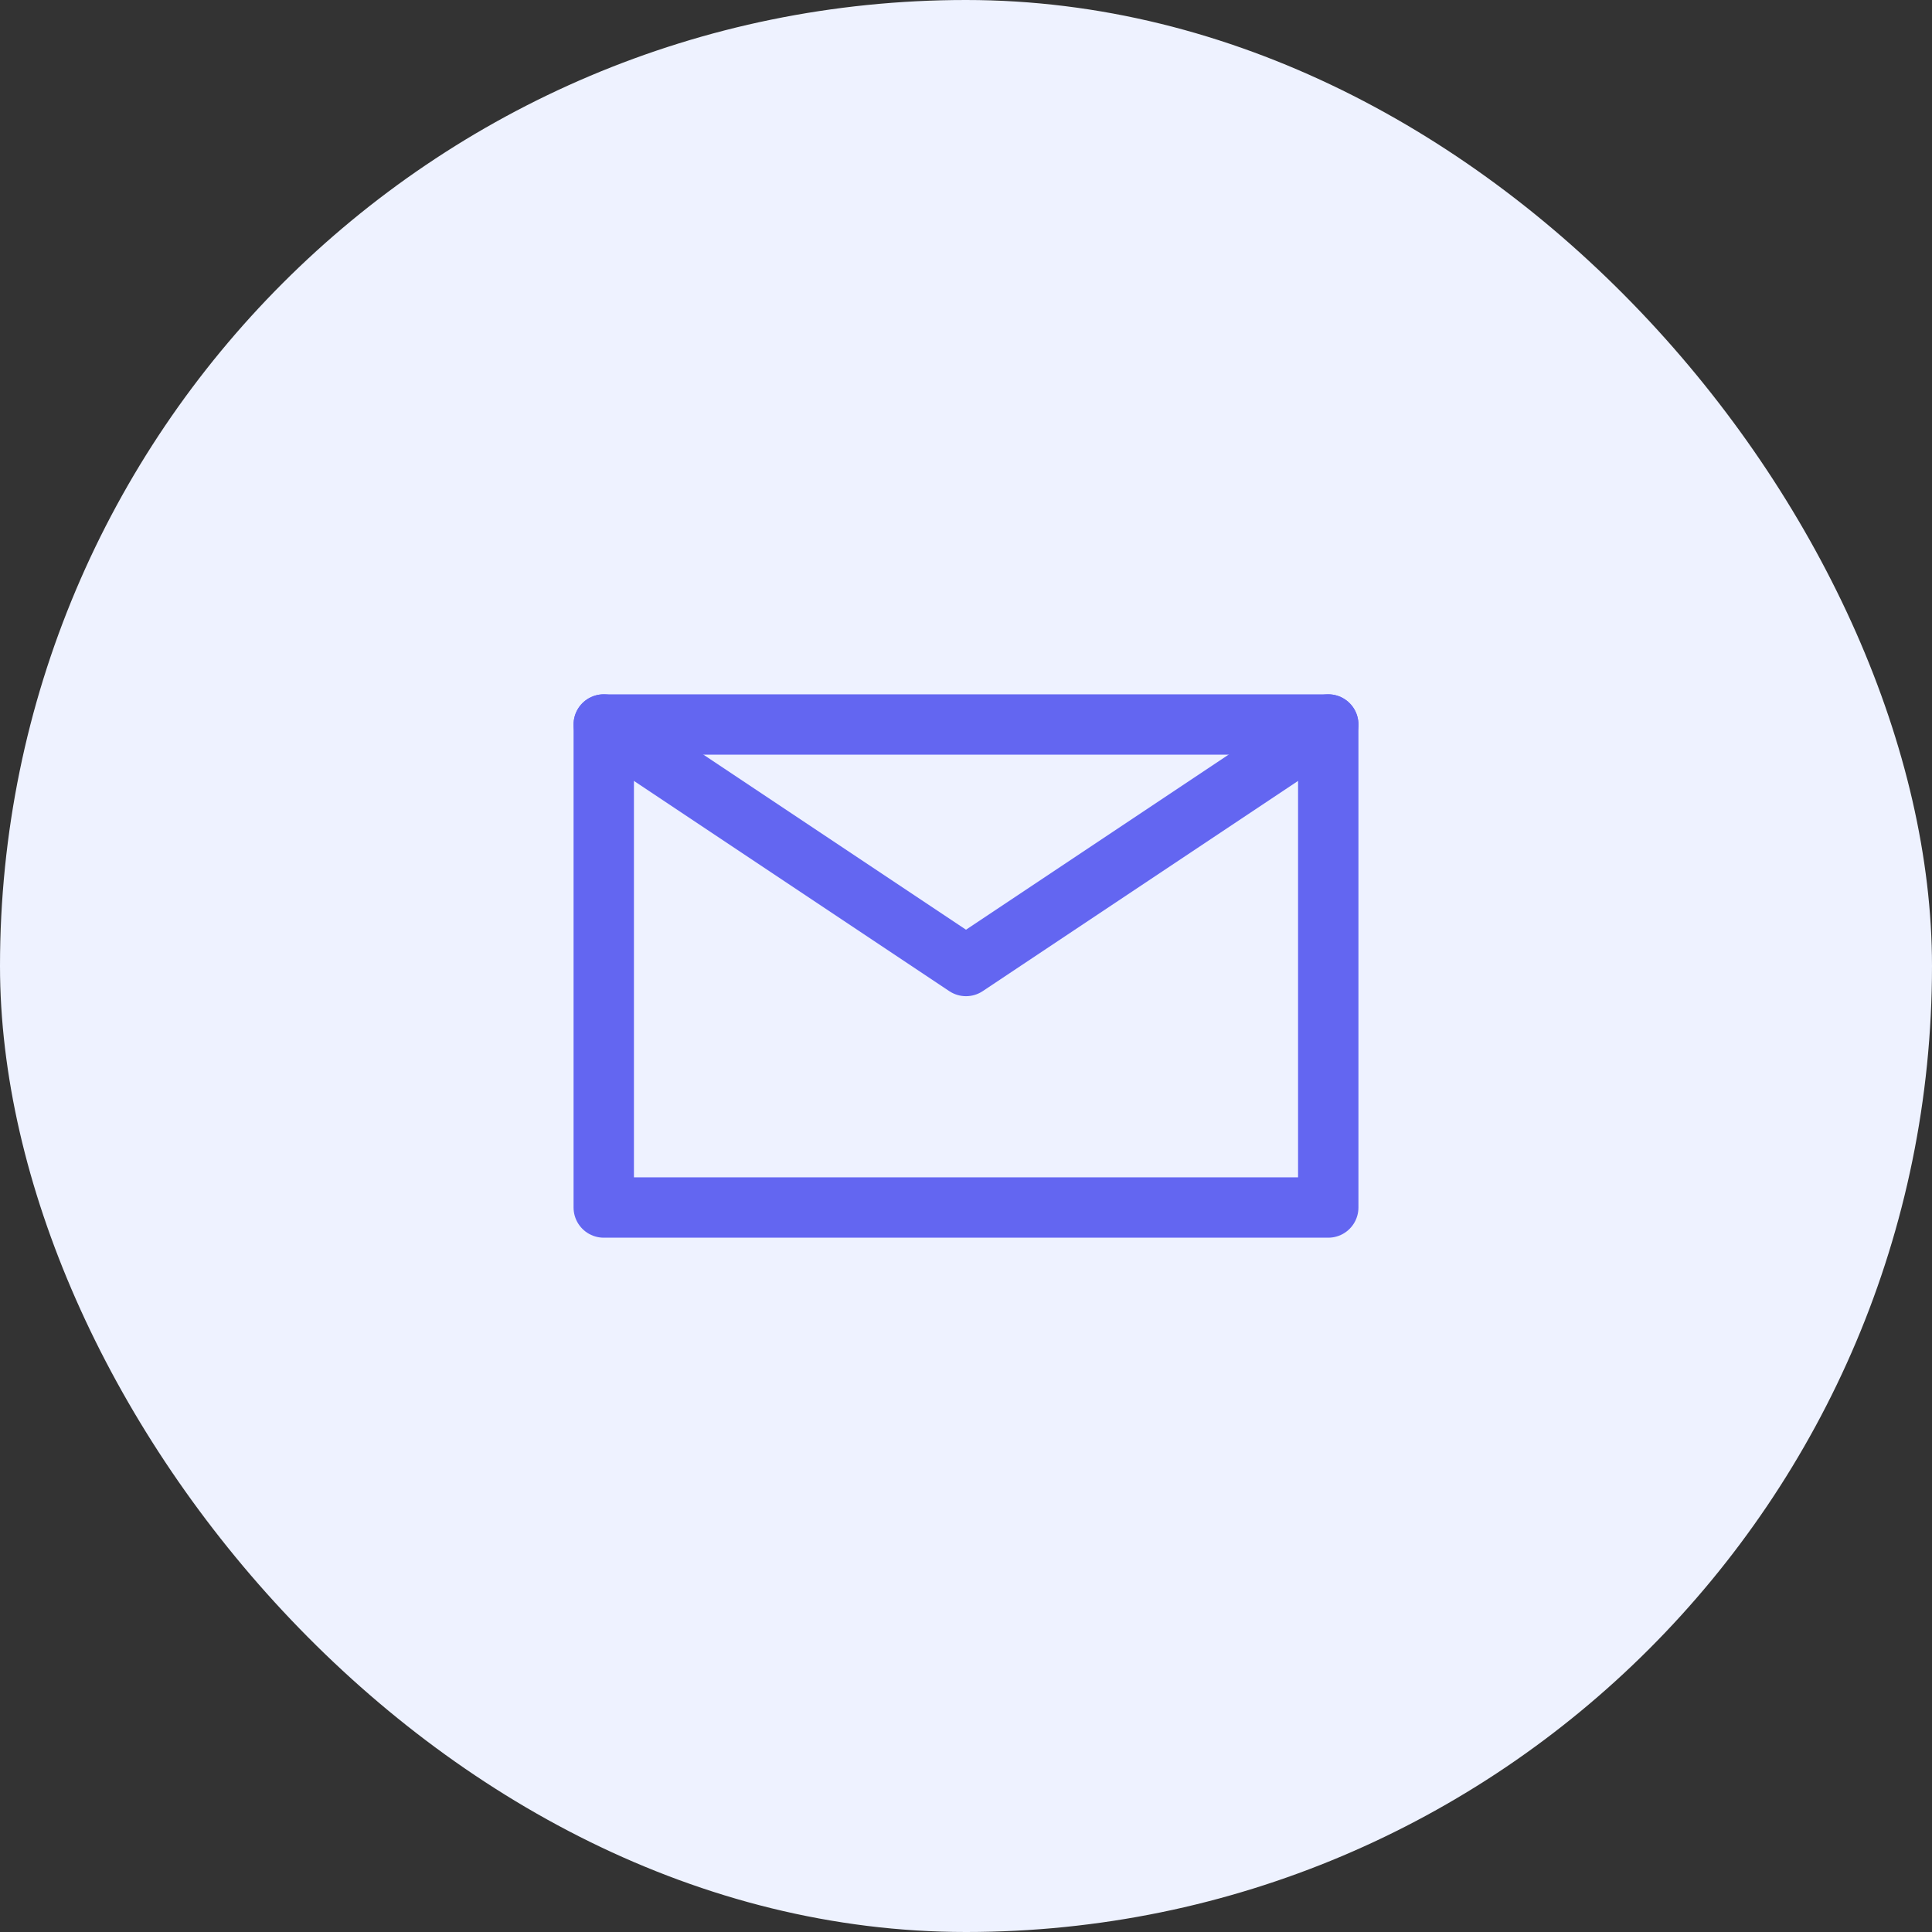 <svg width="64" height="64" viewBox="0 0 64 64" fill="none" xmlns="http://www.w3.org/2000/svg">
    <rect x="0" y="0" width="64" height="64" fill="#333333" stroke="none"/>
    <rect width="64" height="64" rx="32" fill="#EEF2FF"/>
    <path d="M44 24H20V40H44V24Z" stroke="#6366F1" stroke-width="2" stroke-linecap="round" stroke-linejoin="round"/>
    <path d="M20 24L32 32L44 24" stroke="#6366F1" stroke-width="2" stroke-linecap="round" stroke-linejoin="round"/>
</svg> 